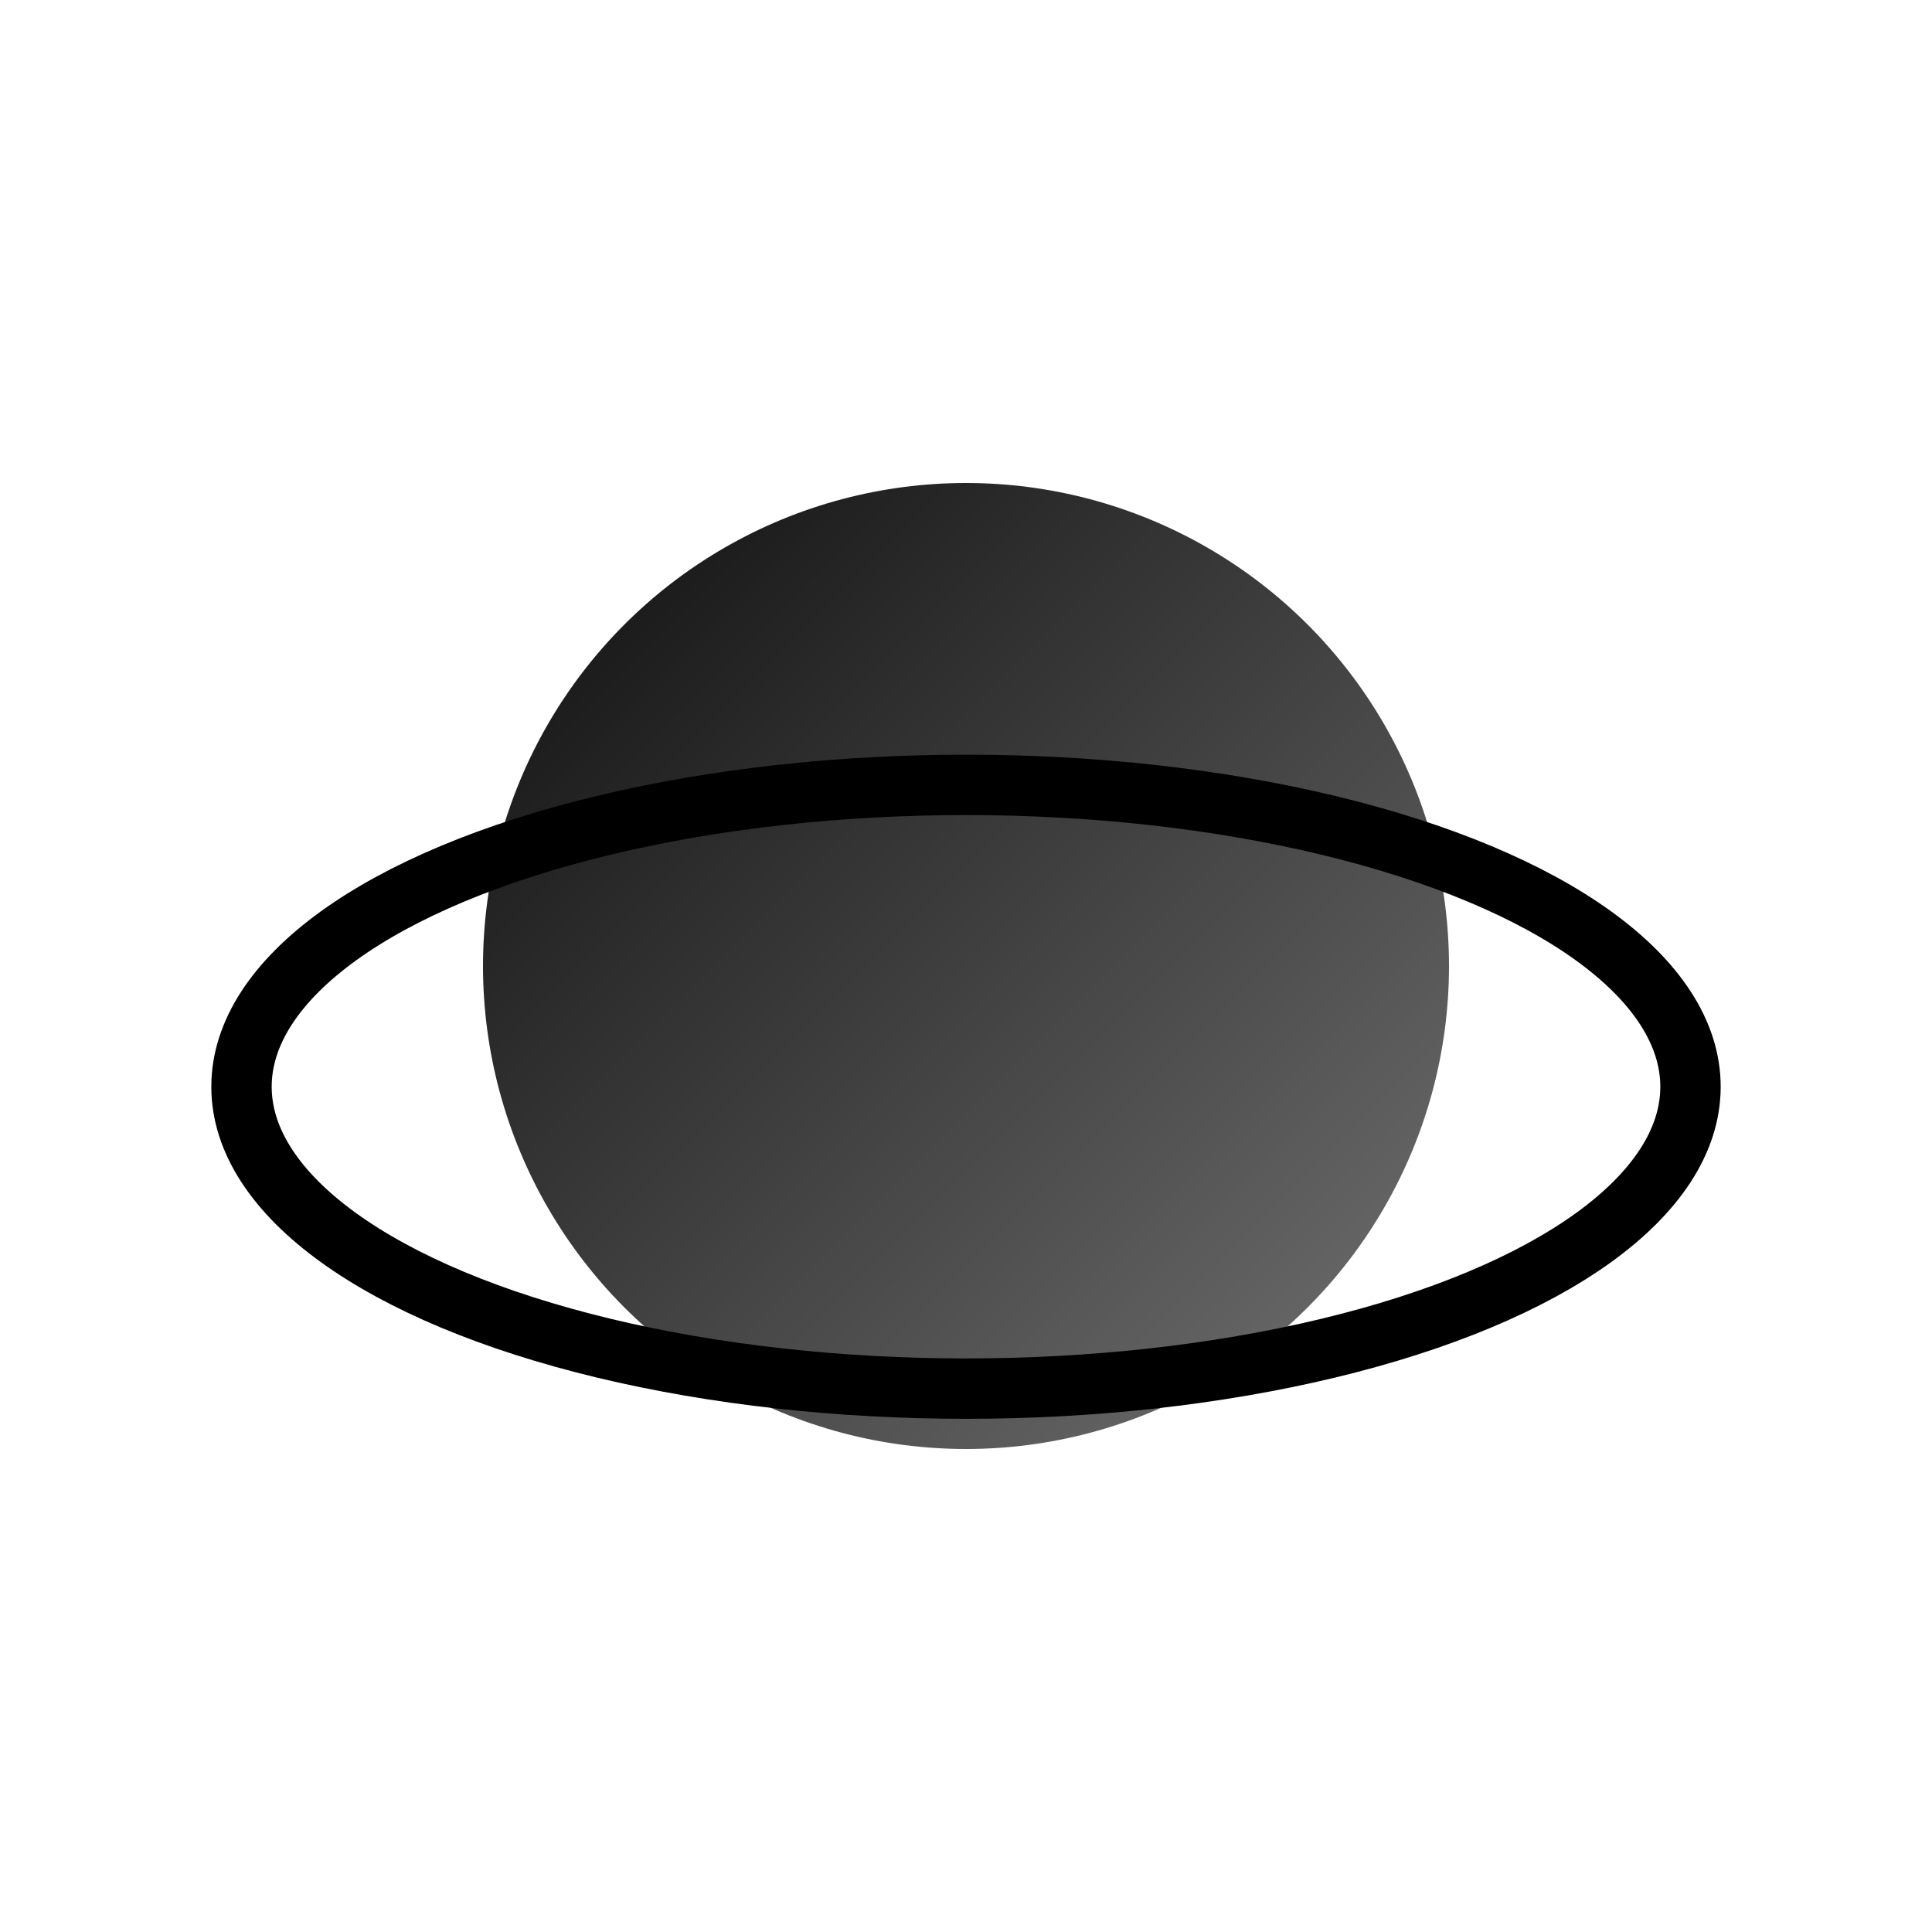 <!-- brandmark.svg -->
<svg xmlns="http://www.w3.org/2000/svg" viewBox="0 0 64 64">
  <defs>
    <linearGradient id="g" x1="0" x2="1" y1="0" y2="1">
      <stop offset="0" stop-color="currentColor" stop-opacity=".95"/>
      <stop offset="1" stop-color="currentColor" stop-opacity=".55"/>
    </linearGradient>
  </defs>
  <circle cx="32" cy="32" r="16" fill="url(#g)"/>
  <ellipse cx="32" cy="36" rx="24" ry="10" fill="none" stroke="currentColor" stroke-width="2"/>
</svg>
